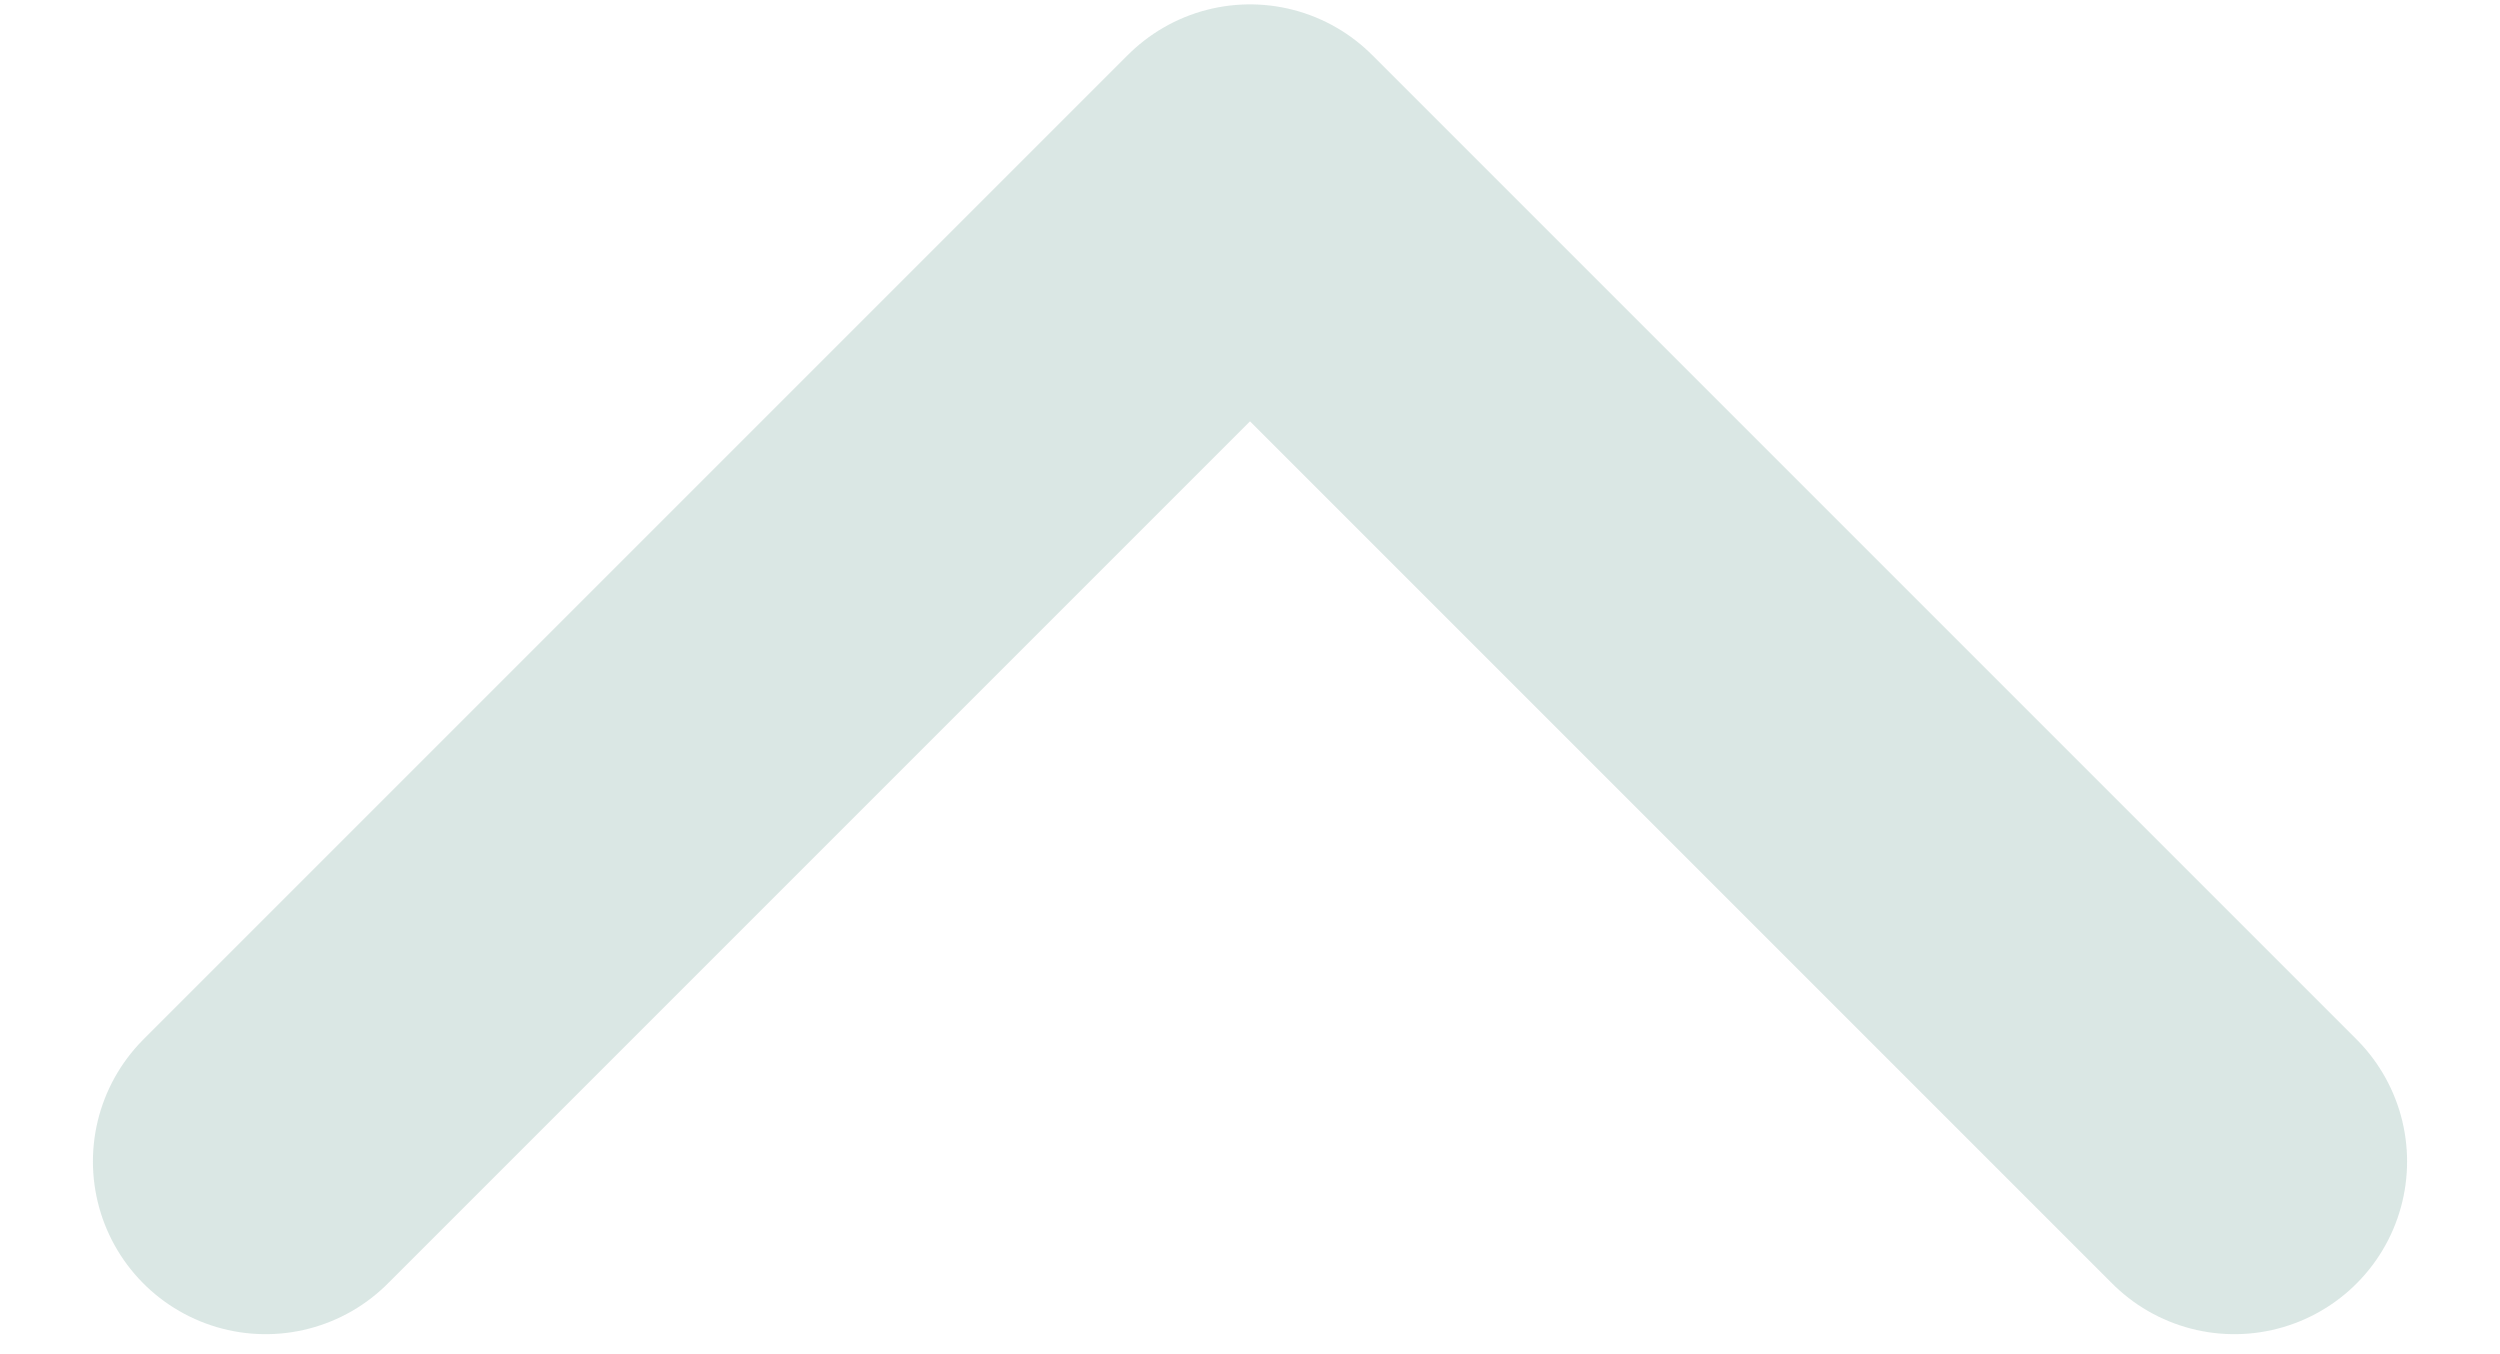 <?xml version="1.0" encoding="UTF-8" standalone="no"?><svg width='24' height='13' viewBox='0 0 24 13' fill='none' xmlns='http://www.w3.org/2000/svg'>
<path d='M21.45 11.15L12 1.7L2.55 11.15' stroke='#49887B' stroke-opacity='0.2' stroke-width='3.316' stroke-linecap='round' stroke-linejoin='round'/>
</svg>
